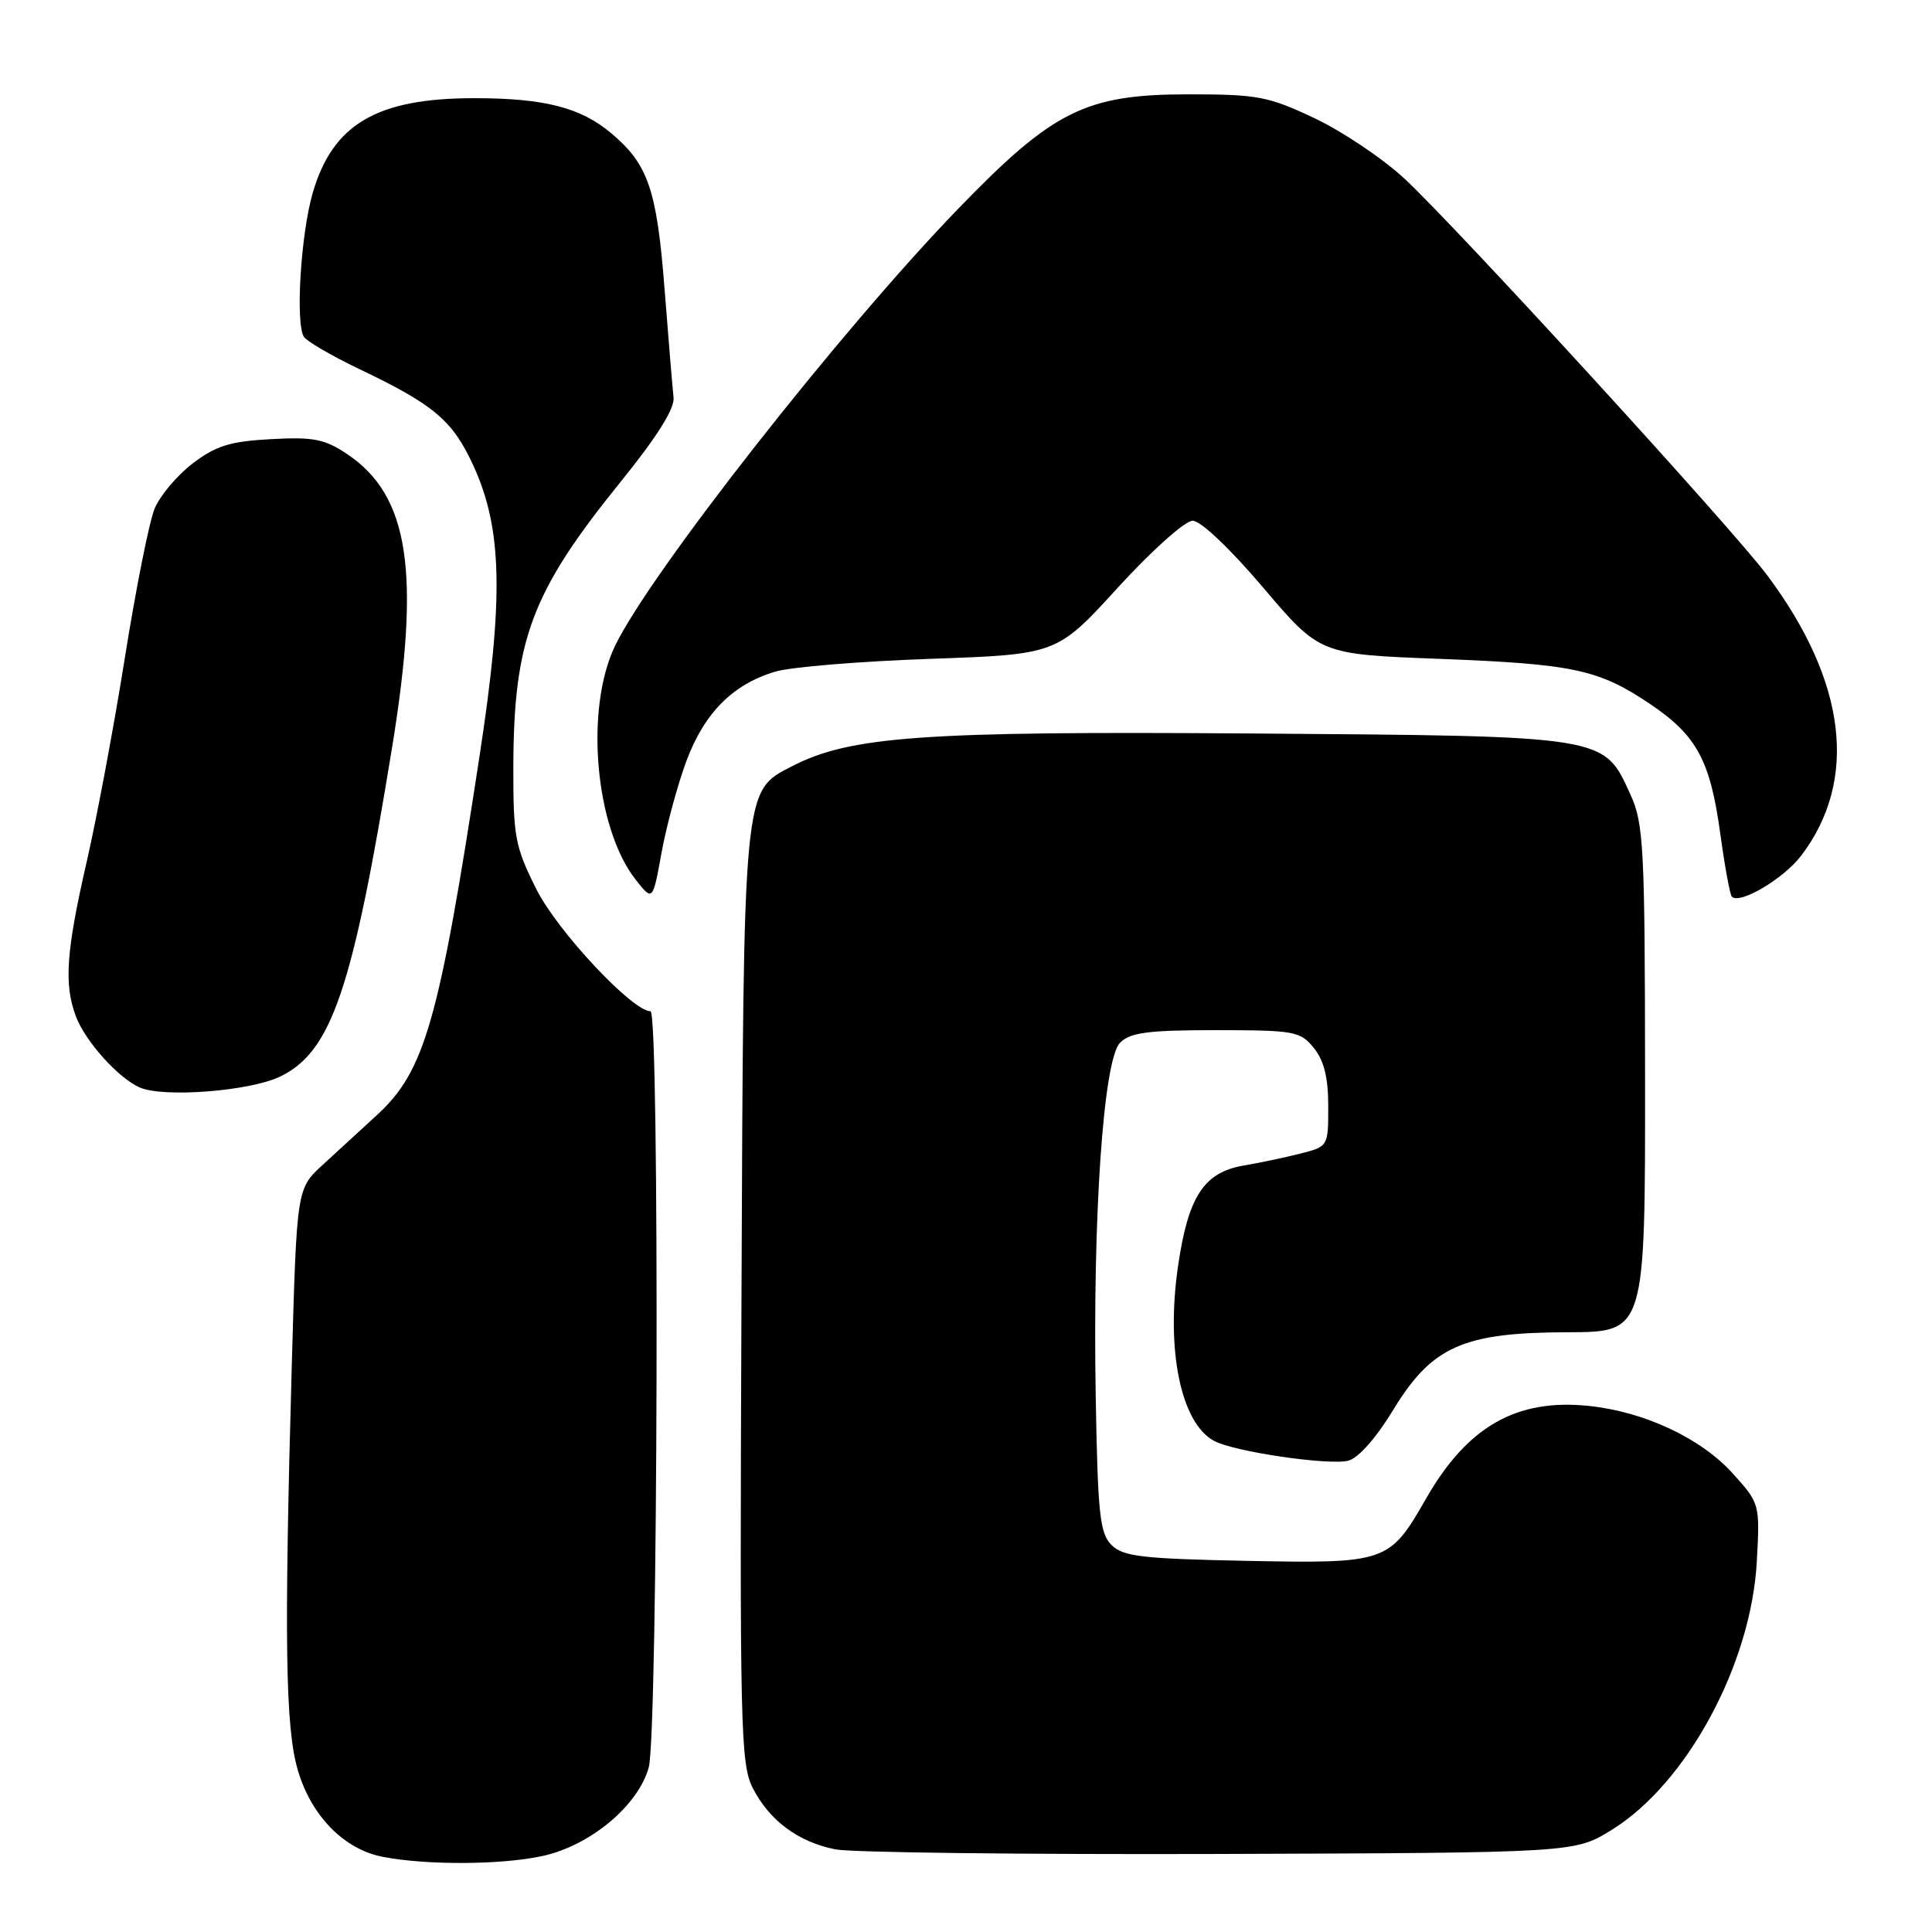 <?xml version="1.0" encoding="UTF-8" standalone="no"?>
<!DOCTYPE svg PUBLIC "-//W3C//DTD SVG 1.1//EN" "http://www.w3.org/Graphics/SVG/1.1/DTD/svg11.dtd" >
<svg xmlns="http://www.w3.org/2000/svg" xmlns:xlink="http://www.w3.org/1999/xlink" version="1.1" viewBox="0 0 256 256">
 <g >
 <path fill="currentColor"
d=" M 71.84 245.94 C 78.17 244.58 84.55 239.28 85.96 234.20 C 87.19 229.79 87.41 134.00 86.20 134.00 C 83.79 134.00 73.84 123.36 71.07 117.82 C 68.24 112.17 68.00 110.88 68.02 101.59 C 68.07 84.71 70.44 78.42 82.28 63.79 C 87.06 57.88 89.41 54.14 89.25 52.69 C 89.12 51.48 88.58 45.02 88.06 38.32 C 87.04 25.14 85.89 21.77 81.00 17.66 C 76.96 14.25 72.13 13.01 62.90 13.01 C 49.96 13.00 44.10 16.42 41.44 25.55 C 39.86 30.99 39.13 42.78 40.26 44.62 C 40.64 45.22 43.97 47.17 47.67 48.93 C 57.54 53.65 59.98 55.72 62.73 61.71 C 66.56 70.08 66.76 79.16 63.57 100.00 C 58.18 135.30 56.30 141.90 49.99 147.71 C 47.90 149.63 44.65 152.62 42.76 154.35 C 39.32 157.50 39.32 157.50 38.66 181.00 C 37.64 217.54 37.81 229.01 39.48 234.61 C 41.27 240.65 45.59 245.04 50.71 246.04 C 56.52 247.16 66.36 247.12 71.84 245.94 Z  M 213.56 242.47 C 223.53 236.30 232.06 220.52 232.79 206.86 C 233.20 199.27 233.18 199.21 229.59 195.23 C 225.37 190.56 217.87 187.05 210.51 186.29 C 200.94 185.30 194.43 189.01 188.95 198.59 C 184.11 207.06 183.71 207.19 165.10 206.82 C 151.32 206.54 148.82 206.25 147.28 204.72 C 145.73 203.17 145.46 200.62 145.19 185.12 C 144.77 161.19 146.20 140.37 148.42 138.16 C 149.76 136.81 152.17 136.50 161.13 136.50 C 171.53 136.51 172.29 136.64 174.09 138.86 C 175.44 140.53 176.00 142.80 176.00 146.57 C 176.00 151.92 176.00 151.92 172.25 152.87 C 170.19 153.39 166.83 154.10 164.79 154.44 C 159.53 155.34 157.44 158.53 156.10 167.75 C 154.47 178.87 156.47 188.58 160.88 190.93 C 163.54 192.36 176.06 194.20 178.65 193.55 C 179.97 193.22 182.34 190.55 184.57 186.88 C 189.72 178.40 193.84 176.56 207.75 176.53 C 218.00 176.50 218.00 176.50 217.98 143.00 C 217.96 112.25 217.80 109.16 216.06 105.32 C 212.48 97.44 213.11 97.54 165.86 97.19 C 122.25 96.87 112.63 97.55 104.91 101.55 C 98.44 104.89 98.53 103.95 98.25 172.00 C 98.01 228.94 98.12 233.75 99.75 236.93 C 101.95 241.24 105.77 244.07 110.69 245.05 C 112.78 245.47 135.69 245.74 161.58 245.66 C 208.66 245.50 208.66 245.50 213.56 242.47 Z  M 37.12 142.65 C 43.94 139.35 46.73 131.14 51.96 99.00 C 55.75 75.73 54.21 65.67 46.00 60.17 C 43.02 58.17 41.52 57.88 35.89 58.19 C 30.49 58.48 28.59 59.07 25.53 61.41 C 23.47 62.98 21.21 65.67 20.49 67.38 C 19.78 69.10 18.02 77.92 16.57 87.00 C 15.13 96.08 12.83 108.35 11.47 114.27 C 8.76 126.10 8.46 130.43 10.06 134.68 C 11.31 137.99 15.66 142.83 18.50 144.09 C 21.63 145.48 33.12 144.59 37.12 142.65 Z  M 90.97 100.79 C 93.36 94.42 97.14 90.64 102.78 88.98 C 104.83 88.38 114.05 87.62 123.28 87.30 C 140.05 86.71 140.05 86.71 148.13 77.85 C 152.65 72.91 157.02 69.00 158.04 69.00 C 159.10 69.00 163.00 72.70 167.37 77.85 C 174.88 86.70 174.88 86.70 190.69 87.30 C 208.49 87.98 211.84 88.70 218.64 93.28 C 224.83 97.45 226.61 100.74 227.94 110.43 C 228.54 114.79 229.23 118.57 229.48 118.82 C 230.54 119.87 236.32 116.45 238.65 113.40 C 246.26 103.41 244.70 90.34 234.19 76.26 C 229.56 70.05 193.25 30.35 186.11 23.68 C 183.27 21.04 177.92 17.44 174.22 15.68 C 168.06 12.77 166.67 12.50 157.50 12.50 C 143.84 12.50 139.55 14.63 126.88 27.75 C 111.35 43.82 86.19 75.87 81.51 85.55 C 77.46 93.93 78.84 109.71 84.23 116.56 C 86.49 119.43 86.49 119.43 87.66 112.97 C 88.31 109.41 89.80 103.93 90.97 100.79 Z "/>
</g>
</svg>